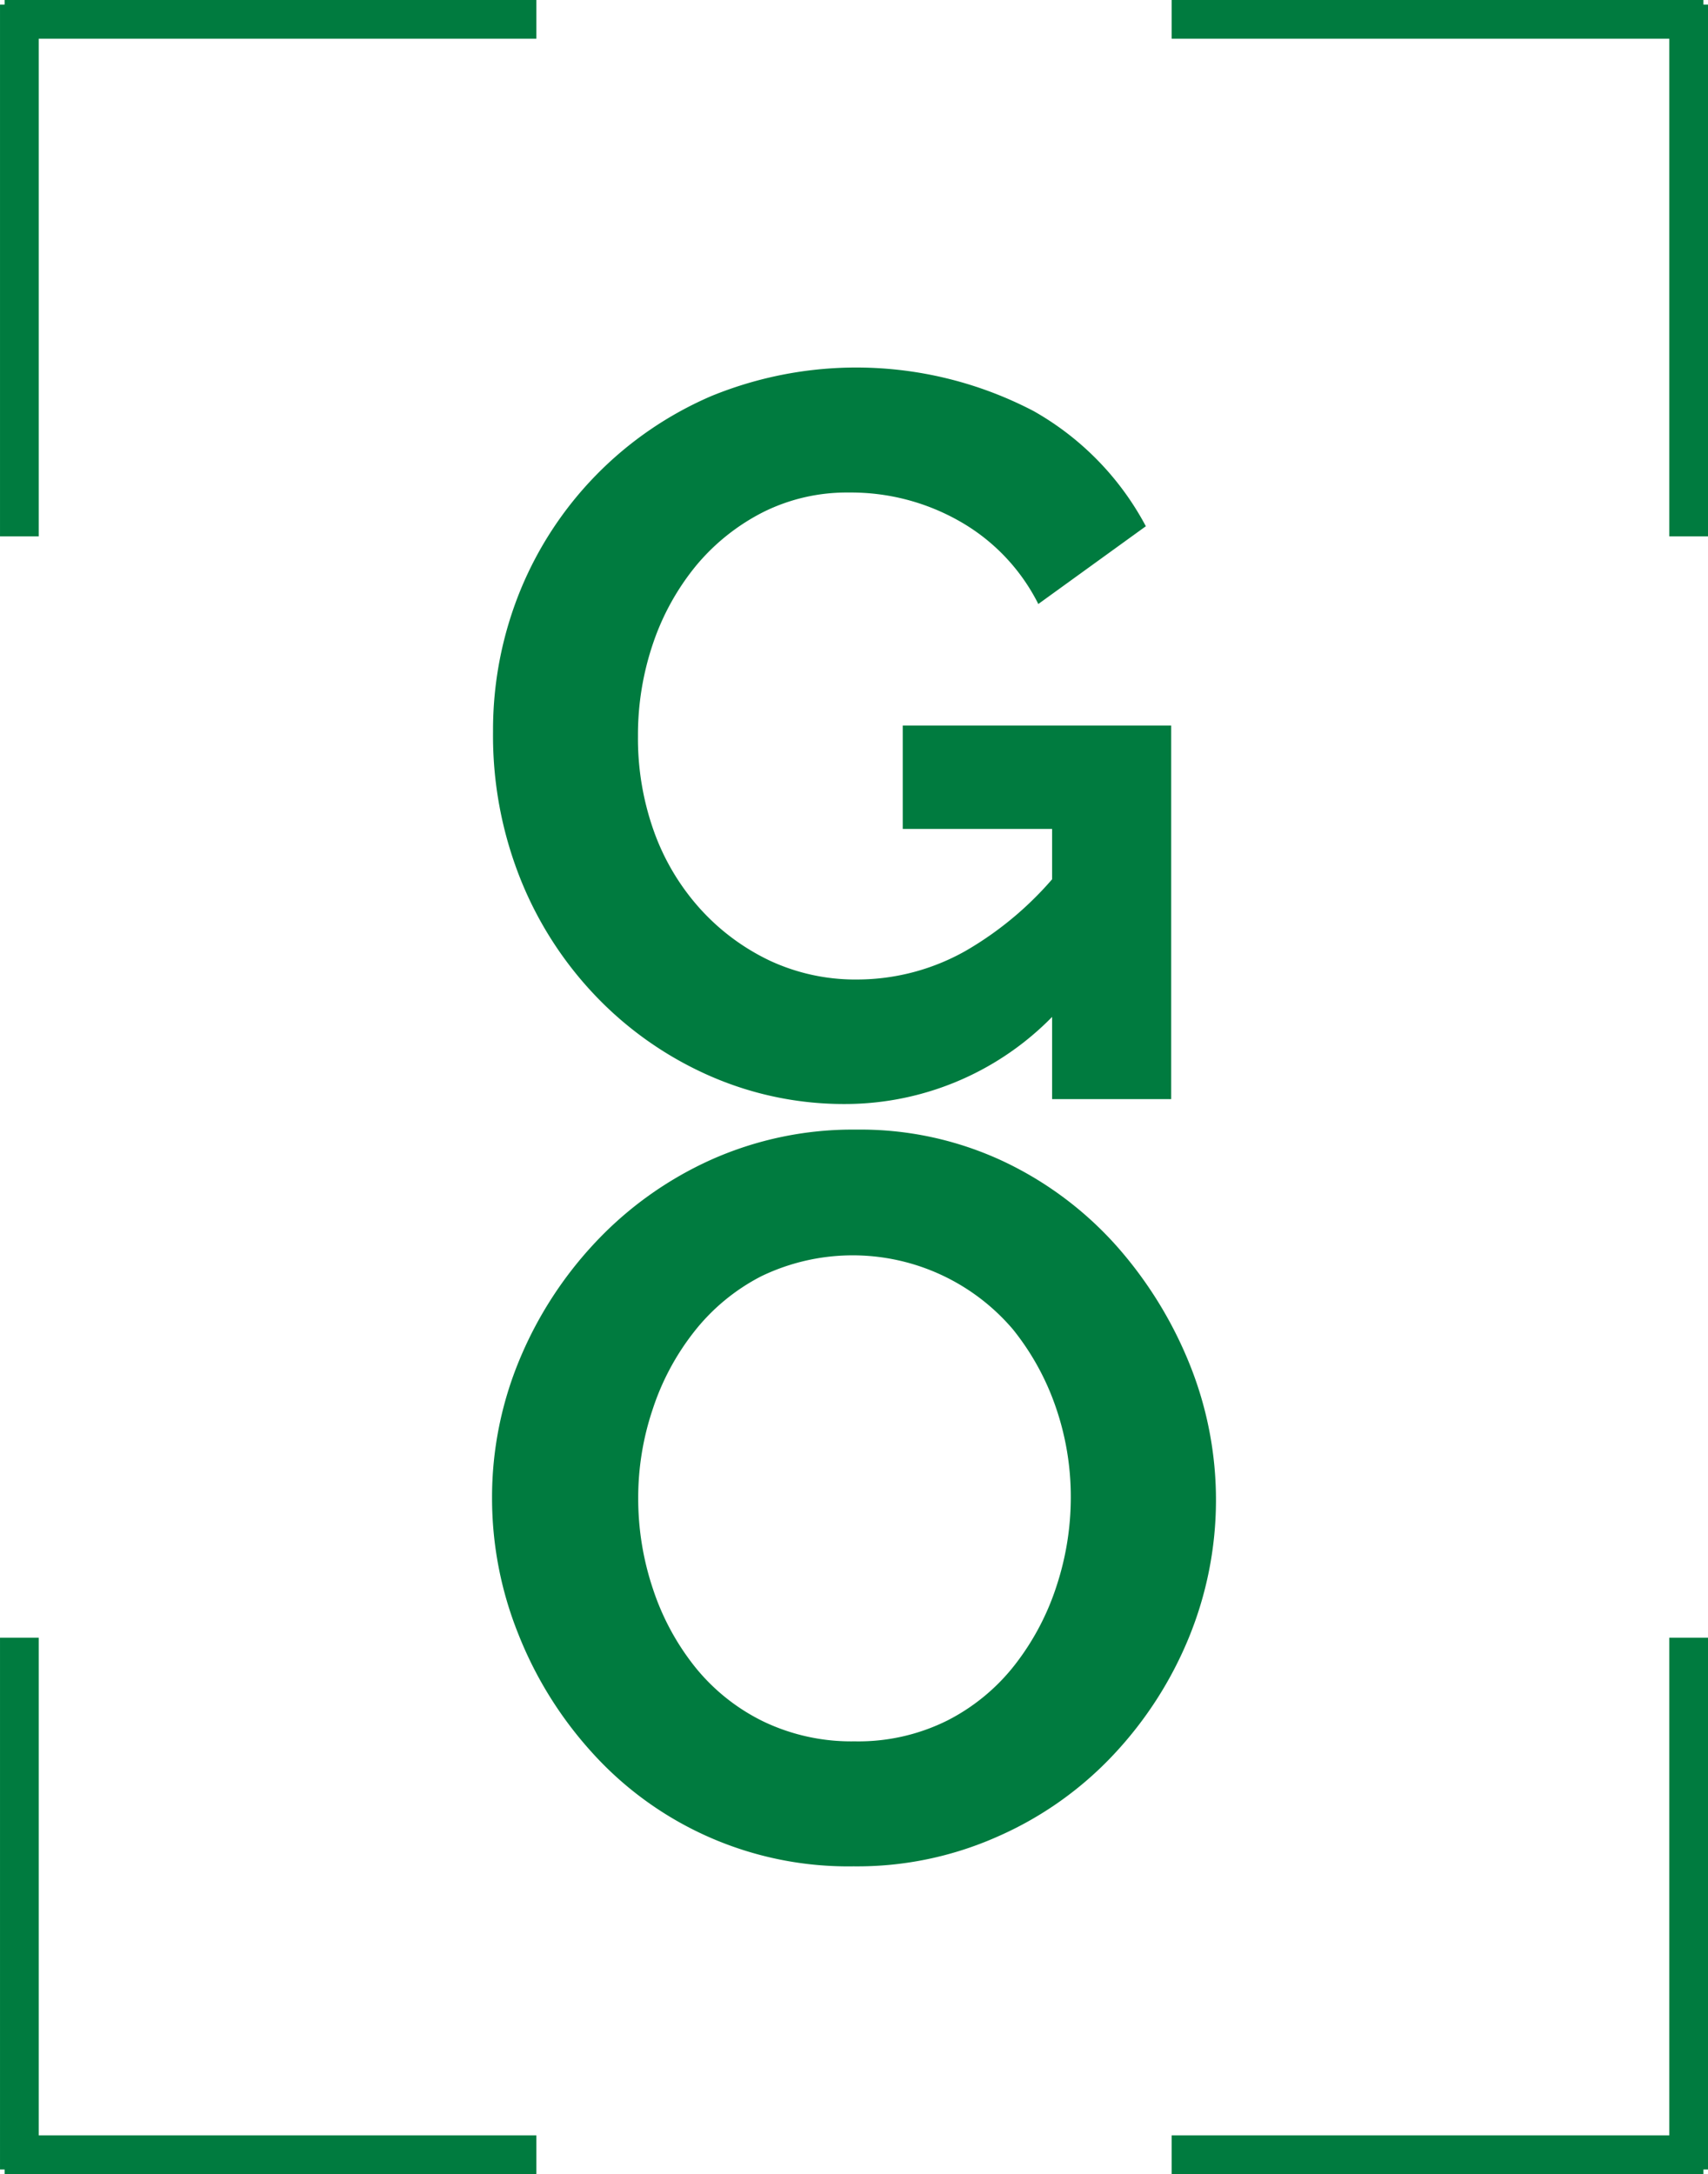 <svg xmlns="http://www.w3.org/2000/svg" width="69.413" height="88.352" viewBox="0 0 69.413 88.352">
  <g id="GeorgiaOak_GO_Green" transform="translate(-263.293 -376.824)">
    <g id="Group_22709" data-name="Group 22709">
      <path id="Path_15127" data-name="Path 15127" d="M306.05,410.51h-6.07v-4.2h10.91v15.18h-4.84Zm-8.41,11.18a13.553,13.553,0,0,1-5.54-1.16,14.445,14.445,0,0,1-4.59-3.22,14.856,14.856,0,0,1-3.08-4.8,15.706,15.706,0,0,1-1.1-5.95,15.016,15.016,0,0,1,1.1-5.72,14.63,14.63,0,0,1,7.77-7.92,15.552,15.552,0,0,1,13.1.61,11.647,11.647,0,0,1,4.56,4.68l-4.37,3.16a7.98,7.98,0,0,0-3.21-3.37,8.909,8.909,0,0,0-4.48-1.16,7.609,7.609,0,0,0-3.48.79,8.613,8.613,0,0,0-2.72,2.16,10.056,10.056,0,0,0-1.76,3.16,11.525,11.525,0,0,0-.62,3.78,11.22,11.22,0,0,0,.66,3.91,9.439,9.439,0,0,0,1.87,3.12,9.043,9.043,0,0,0,2.82,2.1,8.225,8.225,0,0,0,3.57.77,8.982,8.982,0,0,0,4.39-1.16,13.729,13.729,0,0,0,3.93-3.41v5.65a11.784,11.784,0,0,1-8.82,3.98" fill="#007b3f"/>
      <path id="Path_15128" data-name="Path 15128" d="M289.23,437.7a11.52,11.52,0,0,0,.6,3.7,10.175,10.175,0,0,0,1.72,3.18,8.131,8.131,0,0,0,2.76,2.2,8.256,8.256,0,0,0,3.71.81,8.1,8.1,0,0,0,3.78-.85,8.188,8.188,0,0,0,2.76-2.29,10.421,10.421,0,0,0,1.68-3.2,11.521,11.521,0,0,0,.57-3.56,11.143,11.143,0,0,0-.61-3.68,10.444,10.444,0,0,0-1.74-3.16,8.55,8.55,0,0,0-10.23-2.16,8.277,8.277,0,0,0-2.74,2.27,10.216,10.216,0,0,0-1.68,3.16,11.229,11.229,0,0,0-.58,3.58m8.75,14.97a14.016,14.016,0,0,1-10.64-4.64,15.764,15.764,0,0,1-2.99-4.82,14.789,14.789,0,0,1-1.06-5.51,14.541,14.541,0,0,1,1.12-5.63,15.8,15.8,0,0,1,3.1-4.78,14.743,14.743,0,0,1,4.67-3.33,14.1,14.1,0,0,1,5.92-1.23,13.669,13.669,0,0,1,5.97,1.29,14.387,14.387,0,0,1,4.61,3.45,16.562,16.562,0,0,1,2.97,4.82,14.75,14.75,0,0,1-.04,11.08,15.555,15.555,0,0,1-3.08,4.78,14.354,14.354,0,0,1-4.67,3.3,14.009,14.009,0,0,1-5.88,1.22" fill="#007b3f"/>
    </g>
    <g id="Group_22710" data-name="Group 22710">
      <line id="Line_132" data-name="Line 132" x2="21.61" transform="translate(263.48 377.61)" fill="none" stroke="#007b3f" stroke-width="1.573"/>
      <line id="Line_133" data-name="Line 133" y1="21.61" transform="translate(264.08 377.01)" fill="none" stroke="#007b3f" stroke-width="1.573"/>
      <line id="Line_134" data-name="Line 134" x1="21.61" transform="translate(310.91 377.61)" fill="none" stroke="#007b3f" stroke-width="1.573"/>
      <line id="Line_135" data-name="Line 135" y1="21.61" transform="translate(331.92 377.01)" fill="none" stroke="#007b3f" stroke-width="1.573"/>
      <line id="Line_136" data-name="Line 136" x2="21.61" transform="translate(263.48 464.39)" fill="none" stroke="#007b3f" stroke-width="1.573"/>
      <line id="Line_137" data-name="Line 137" y2="21.61" transform="translate(264.08 443.38)" fill="none" stroke="#007b3f" stroke-width="1.573"/>
      <line id="Line_138" data-name="Line 138" x1="21.61" transform="translate(310.91 464.39)" fill="none" stroke="#007b3f" stroke-width="1.573"/>
      <line id="Line_139" data-name="Line 139" y2="21.61" transform="translate(331.92 443.38)" fill="none" stroke="#007b3f" stroke-width="1.573"/>
    </g>
  </g>
</svg>
